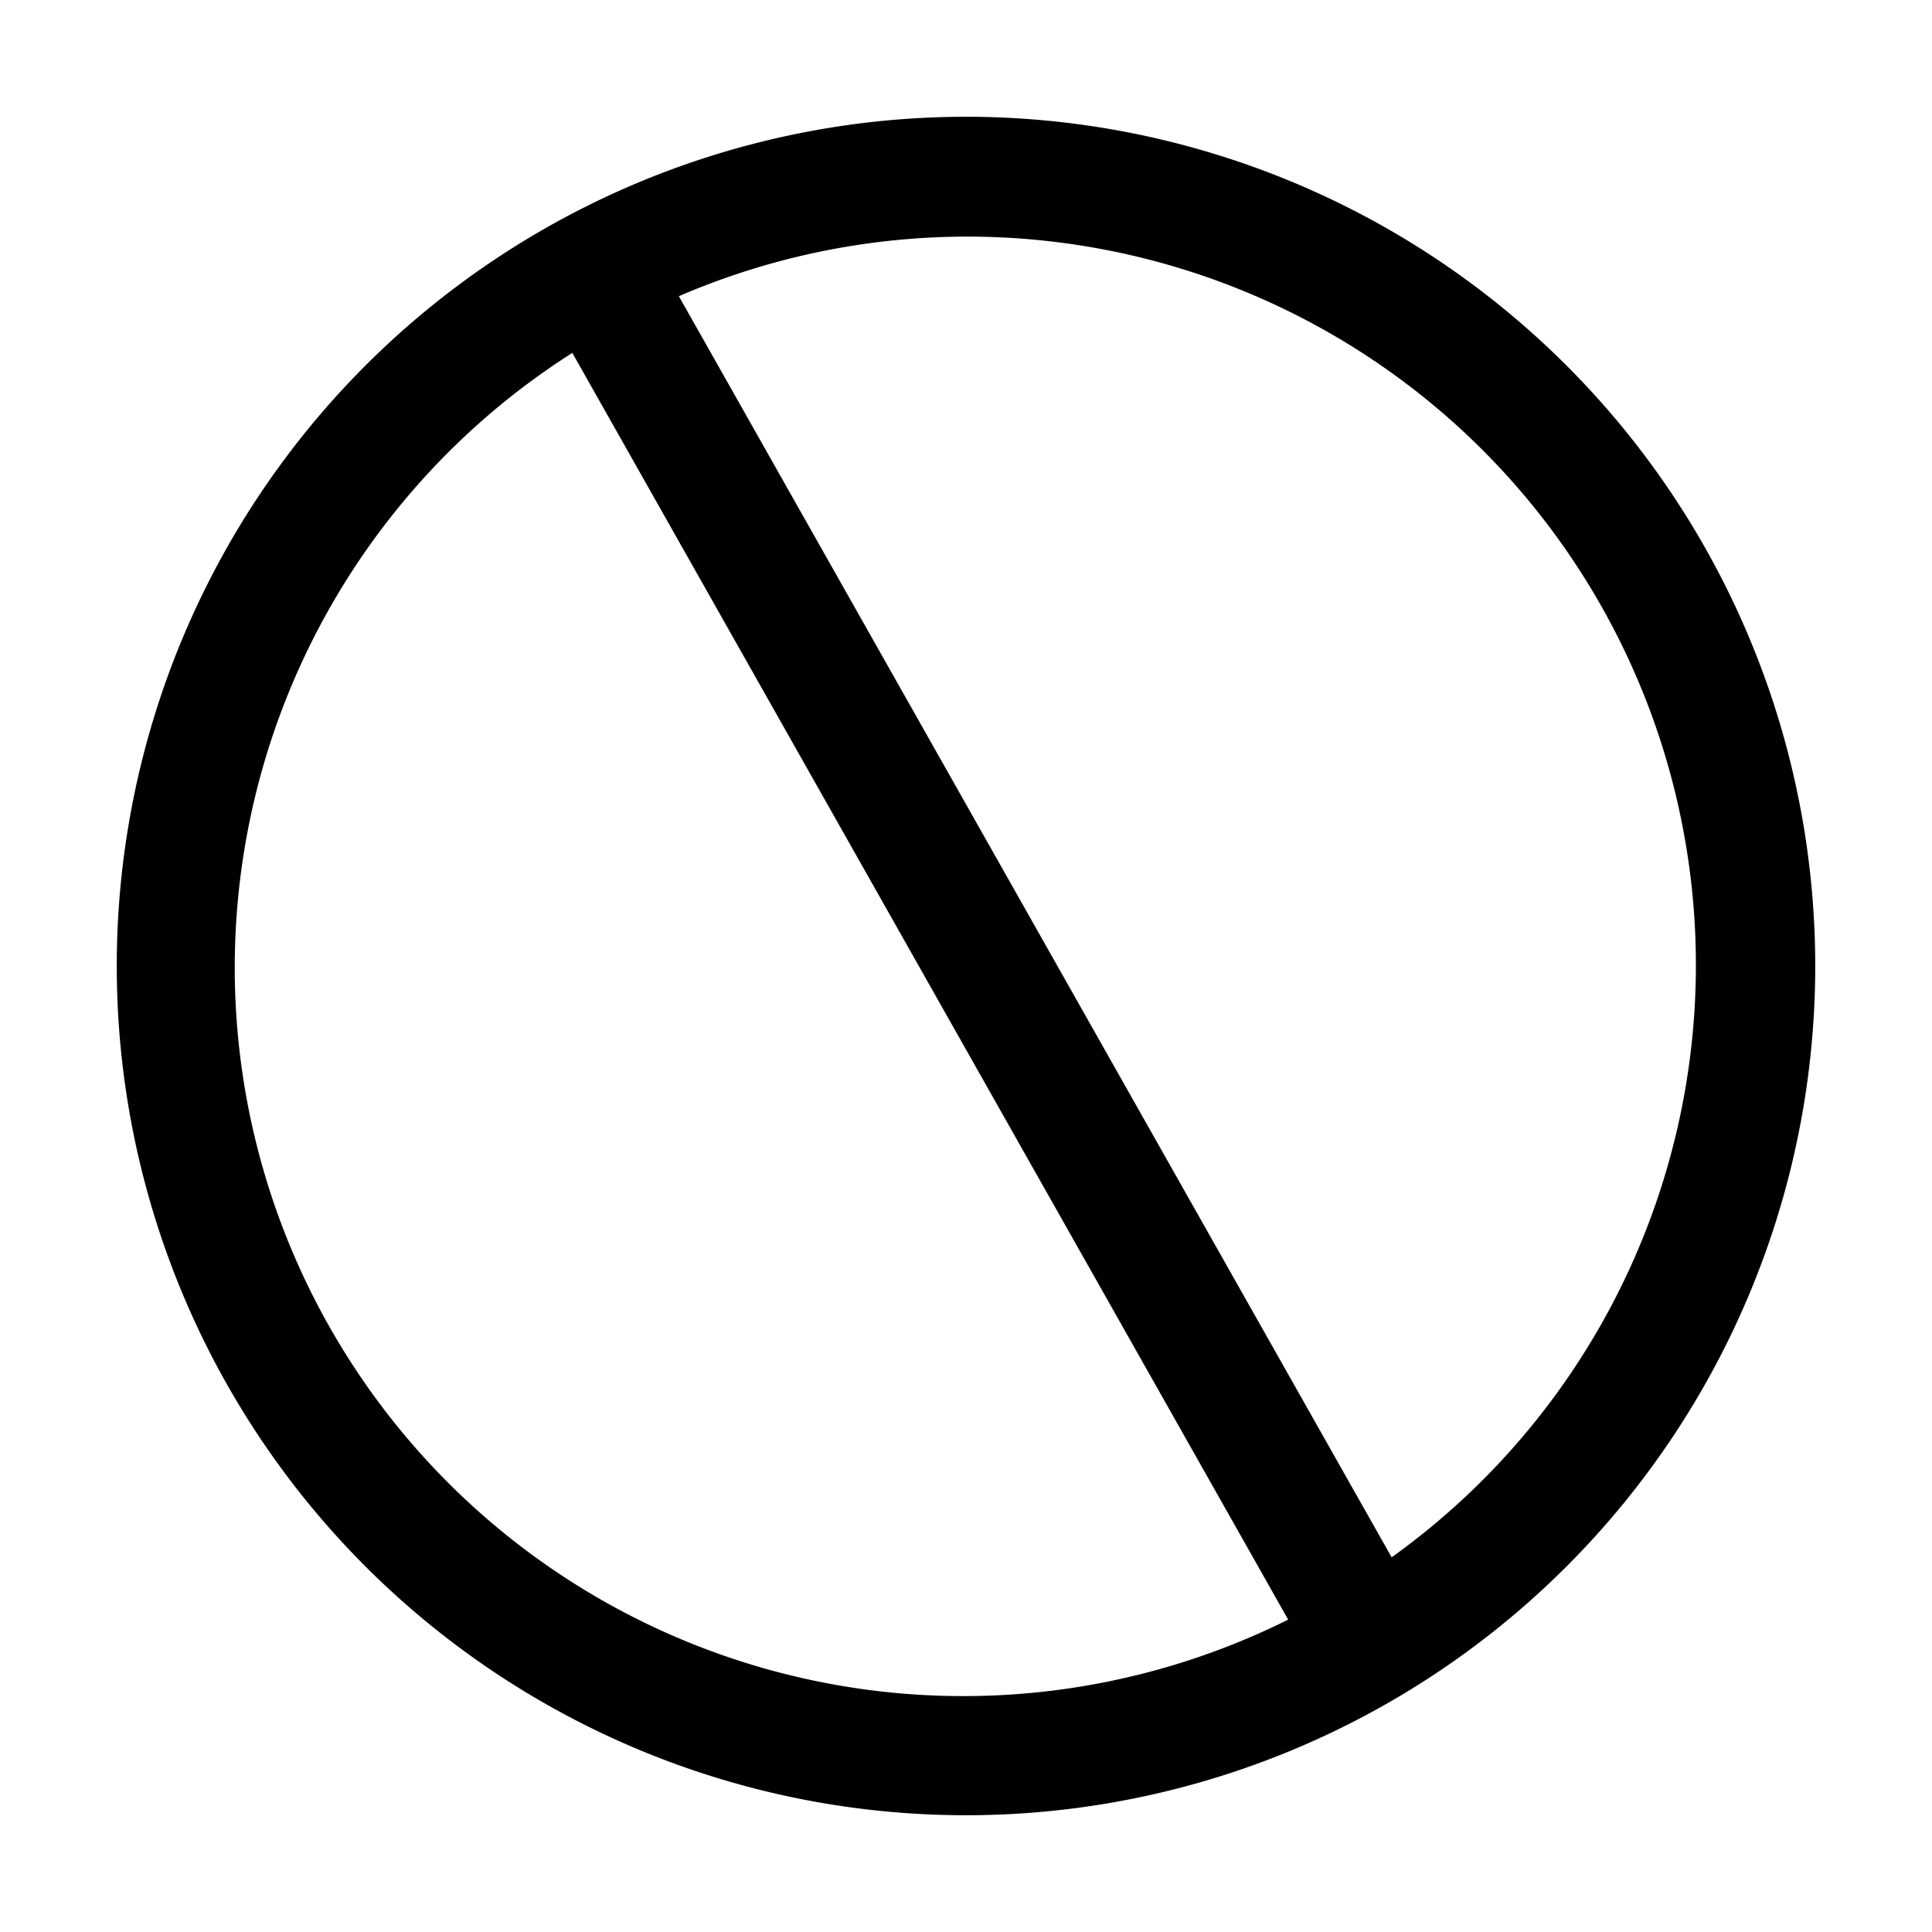 <svg xmlns="http://www.w3.org/2000/svg" width="16" height="16" fill="currentColor" viewBox="0 0 16 16">
  <g clip-path="url(#a)">
    <path fill-rule="evenodd" d="M5.622 2.453a6.033 6.033 0 0 1 5.903 10.444L5.622 2.453Zm-.883.47a6.033 6.033 0 0 0 5.929 10.49L4.74 2.923ZM8 .967a7.033 7.033 0 1 0 0 14.066A7.033 7.033 0 0 0 8 .967Z" clip-rule="evenodd"/>
  </g>
  <defs>
    <clipPath id="a">
      <path d="M0 0h16v16H0z"/>
    </clipPath>
  </defs>
</svg>
